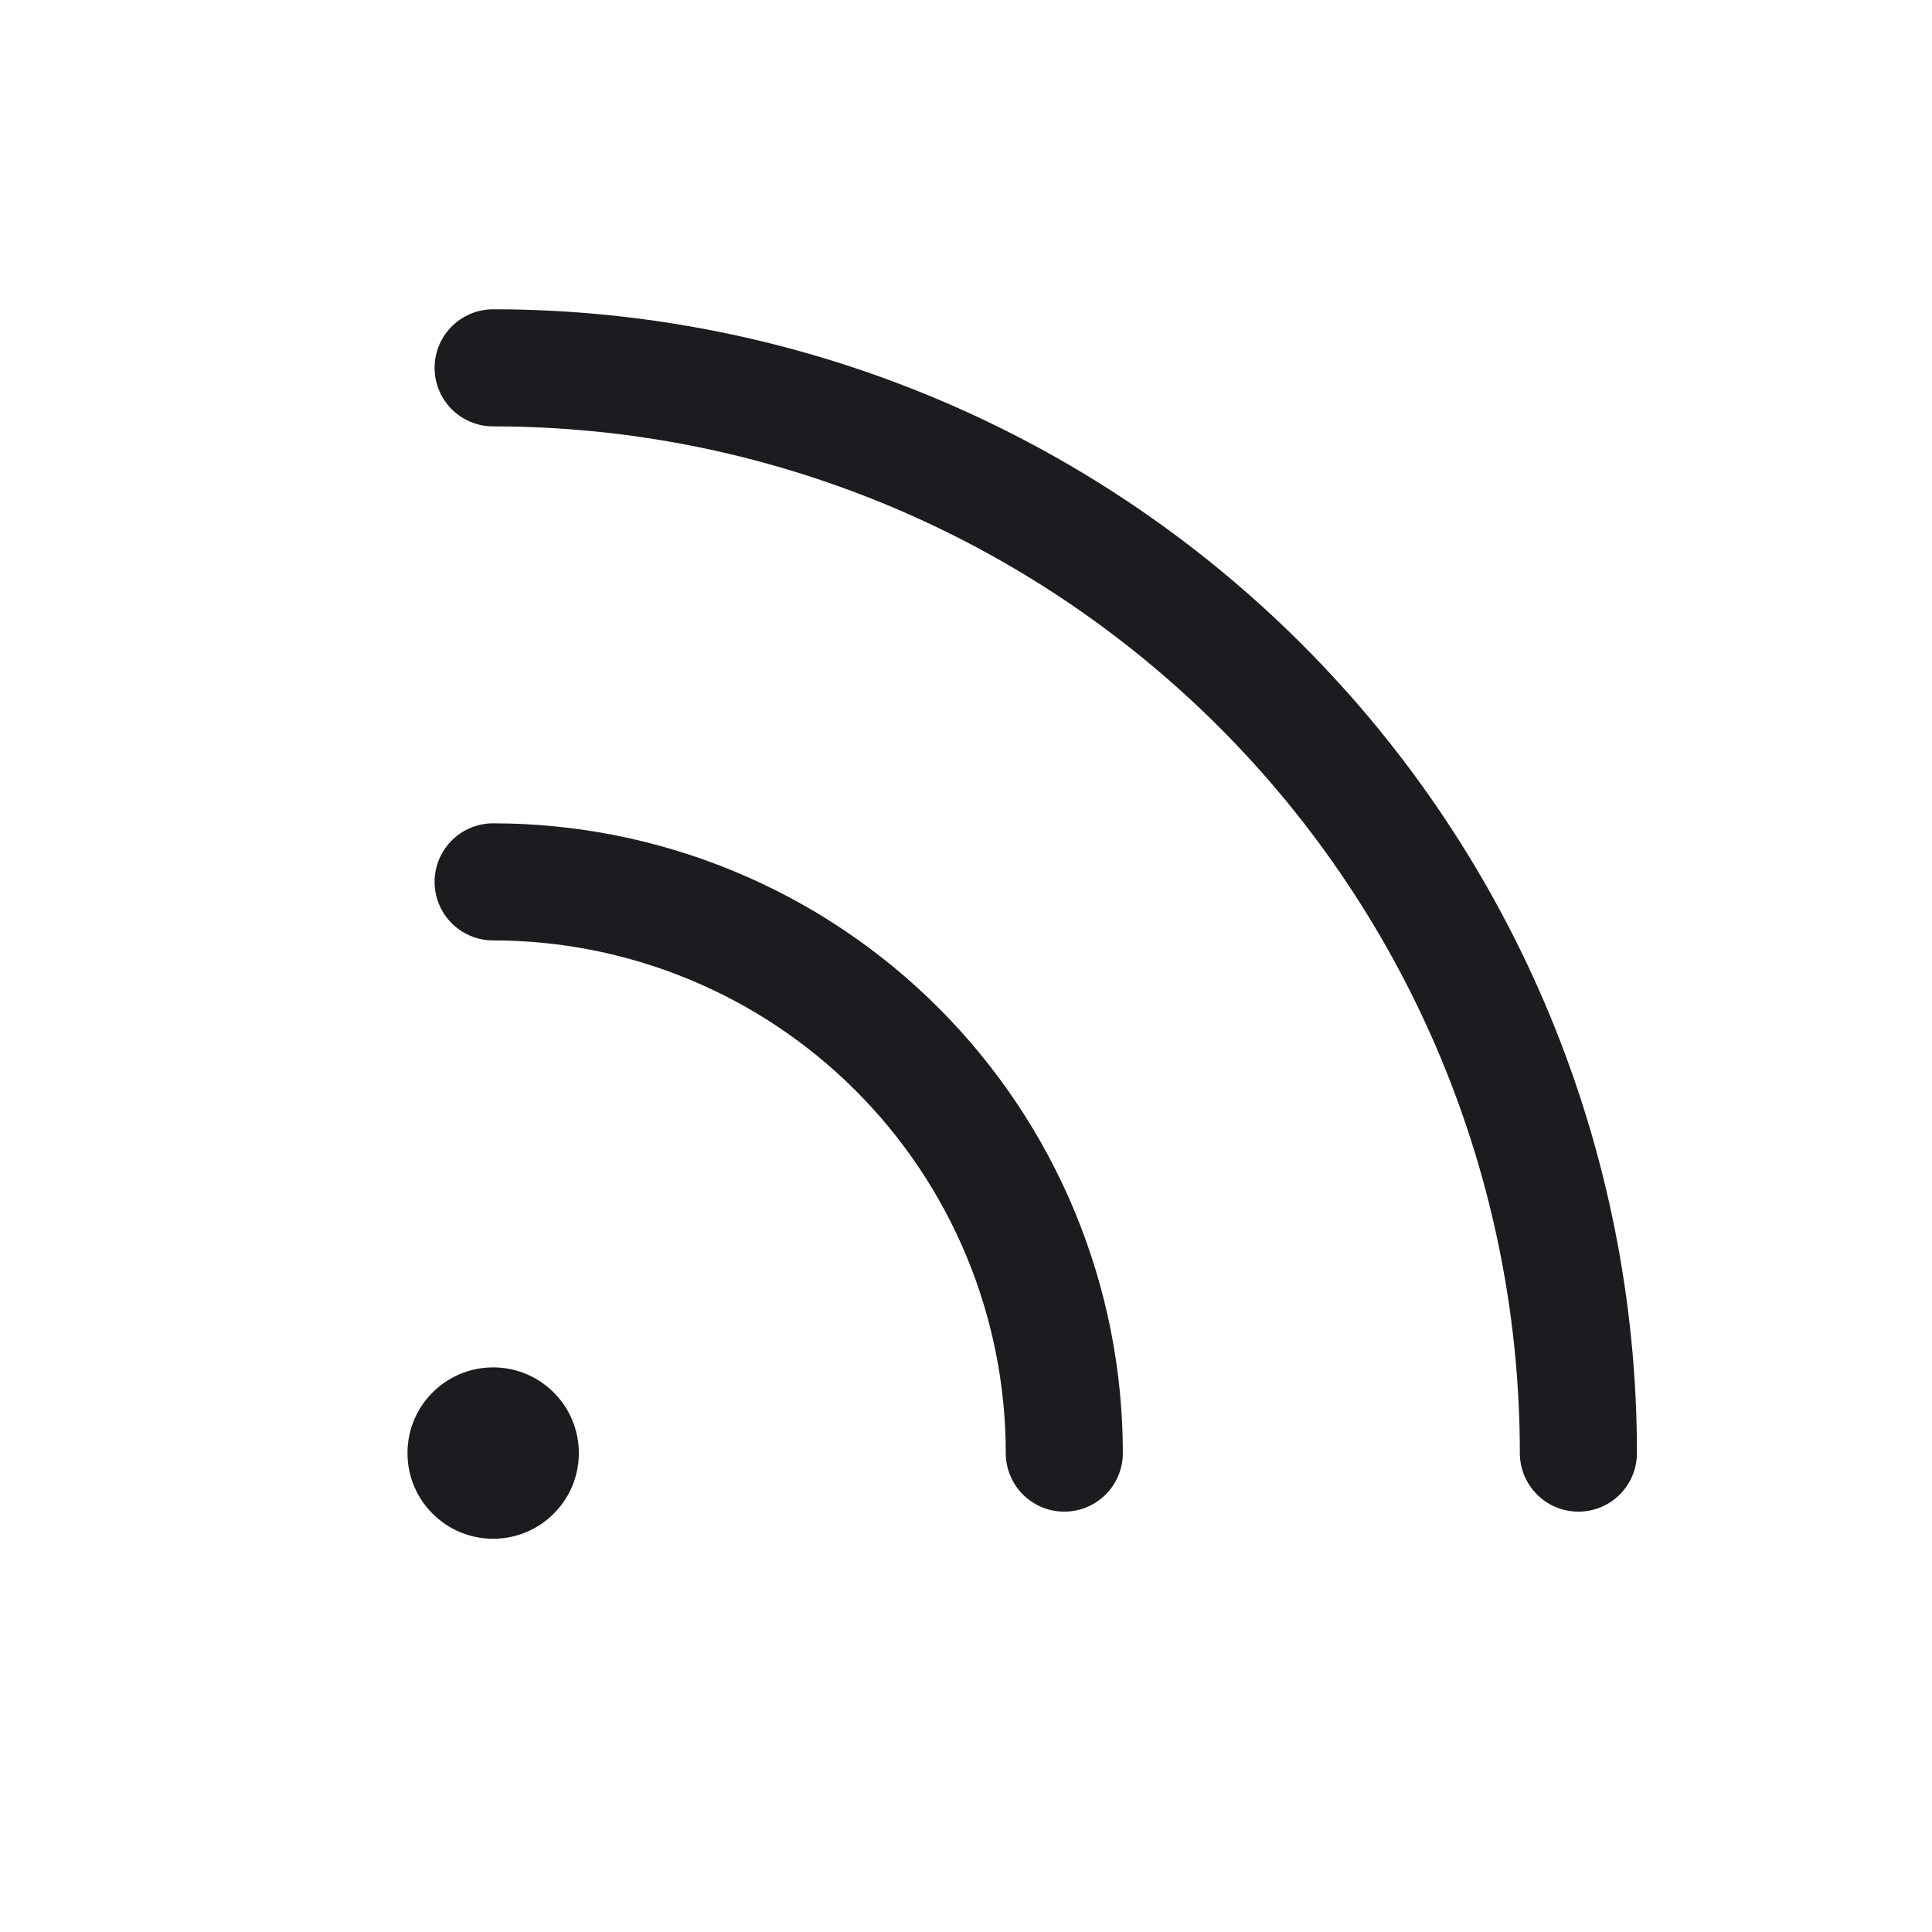 <svg width="33" height="33" viewBox="0 0 33 33" fill="none" xmlns="http://www.w3.org/2000/svg">
<path d="M8.423 6.283C13.339 6.283 18.054 8.236 21.531 11.712C25.007 15.188 26.96 19.903 26.96 24.82" stroke="#1C1B1F" stroke-width="2" stroke-linecap="round" stroke-linejoin="round"/>
<path d="M8.423 15.063C9.705 15.063 10.973 15.316 12.157 15.806C13.341 16.296 14.416 17.015 15.322 17.921C16.228 18.827 16.947 19.902 17.437 21.086C17.927 22.27 18.179 23.538 18.179 24.82" stroke="#1C1B1F" stroke-width="2" stroke-linecap="round" stroke-linejoin="round"/>
<path d="M8.423 26.283C9.232 26.283 9.887 25.628 9.887 24.82C9.887 24.011 9.232 23.356 8.423 23.356C7.615 23.356 6.96 24.011 6.96 24.82C6.96 25.628 7.615 26.283 8.423 26.283Z" fill="#1C1B1F"/>
</svg>
